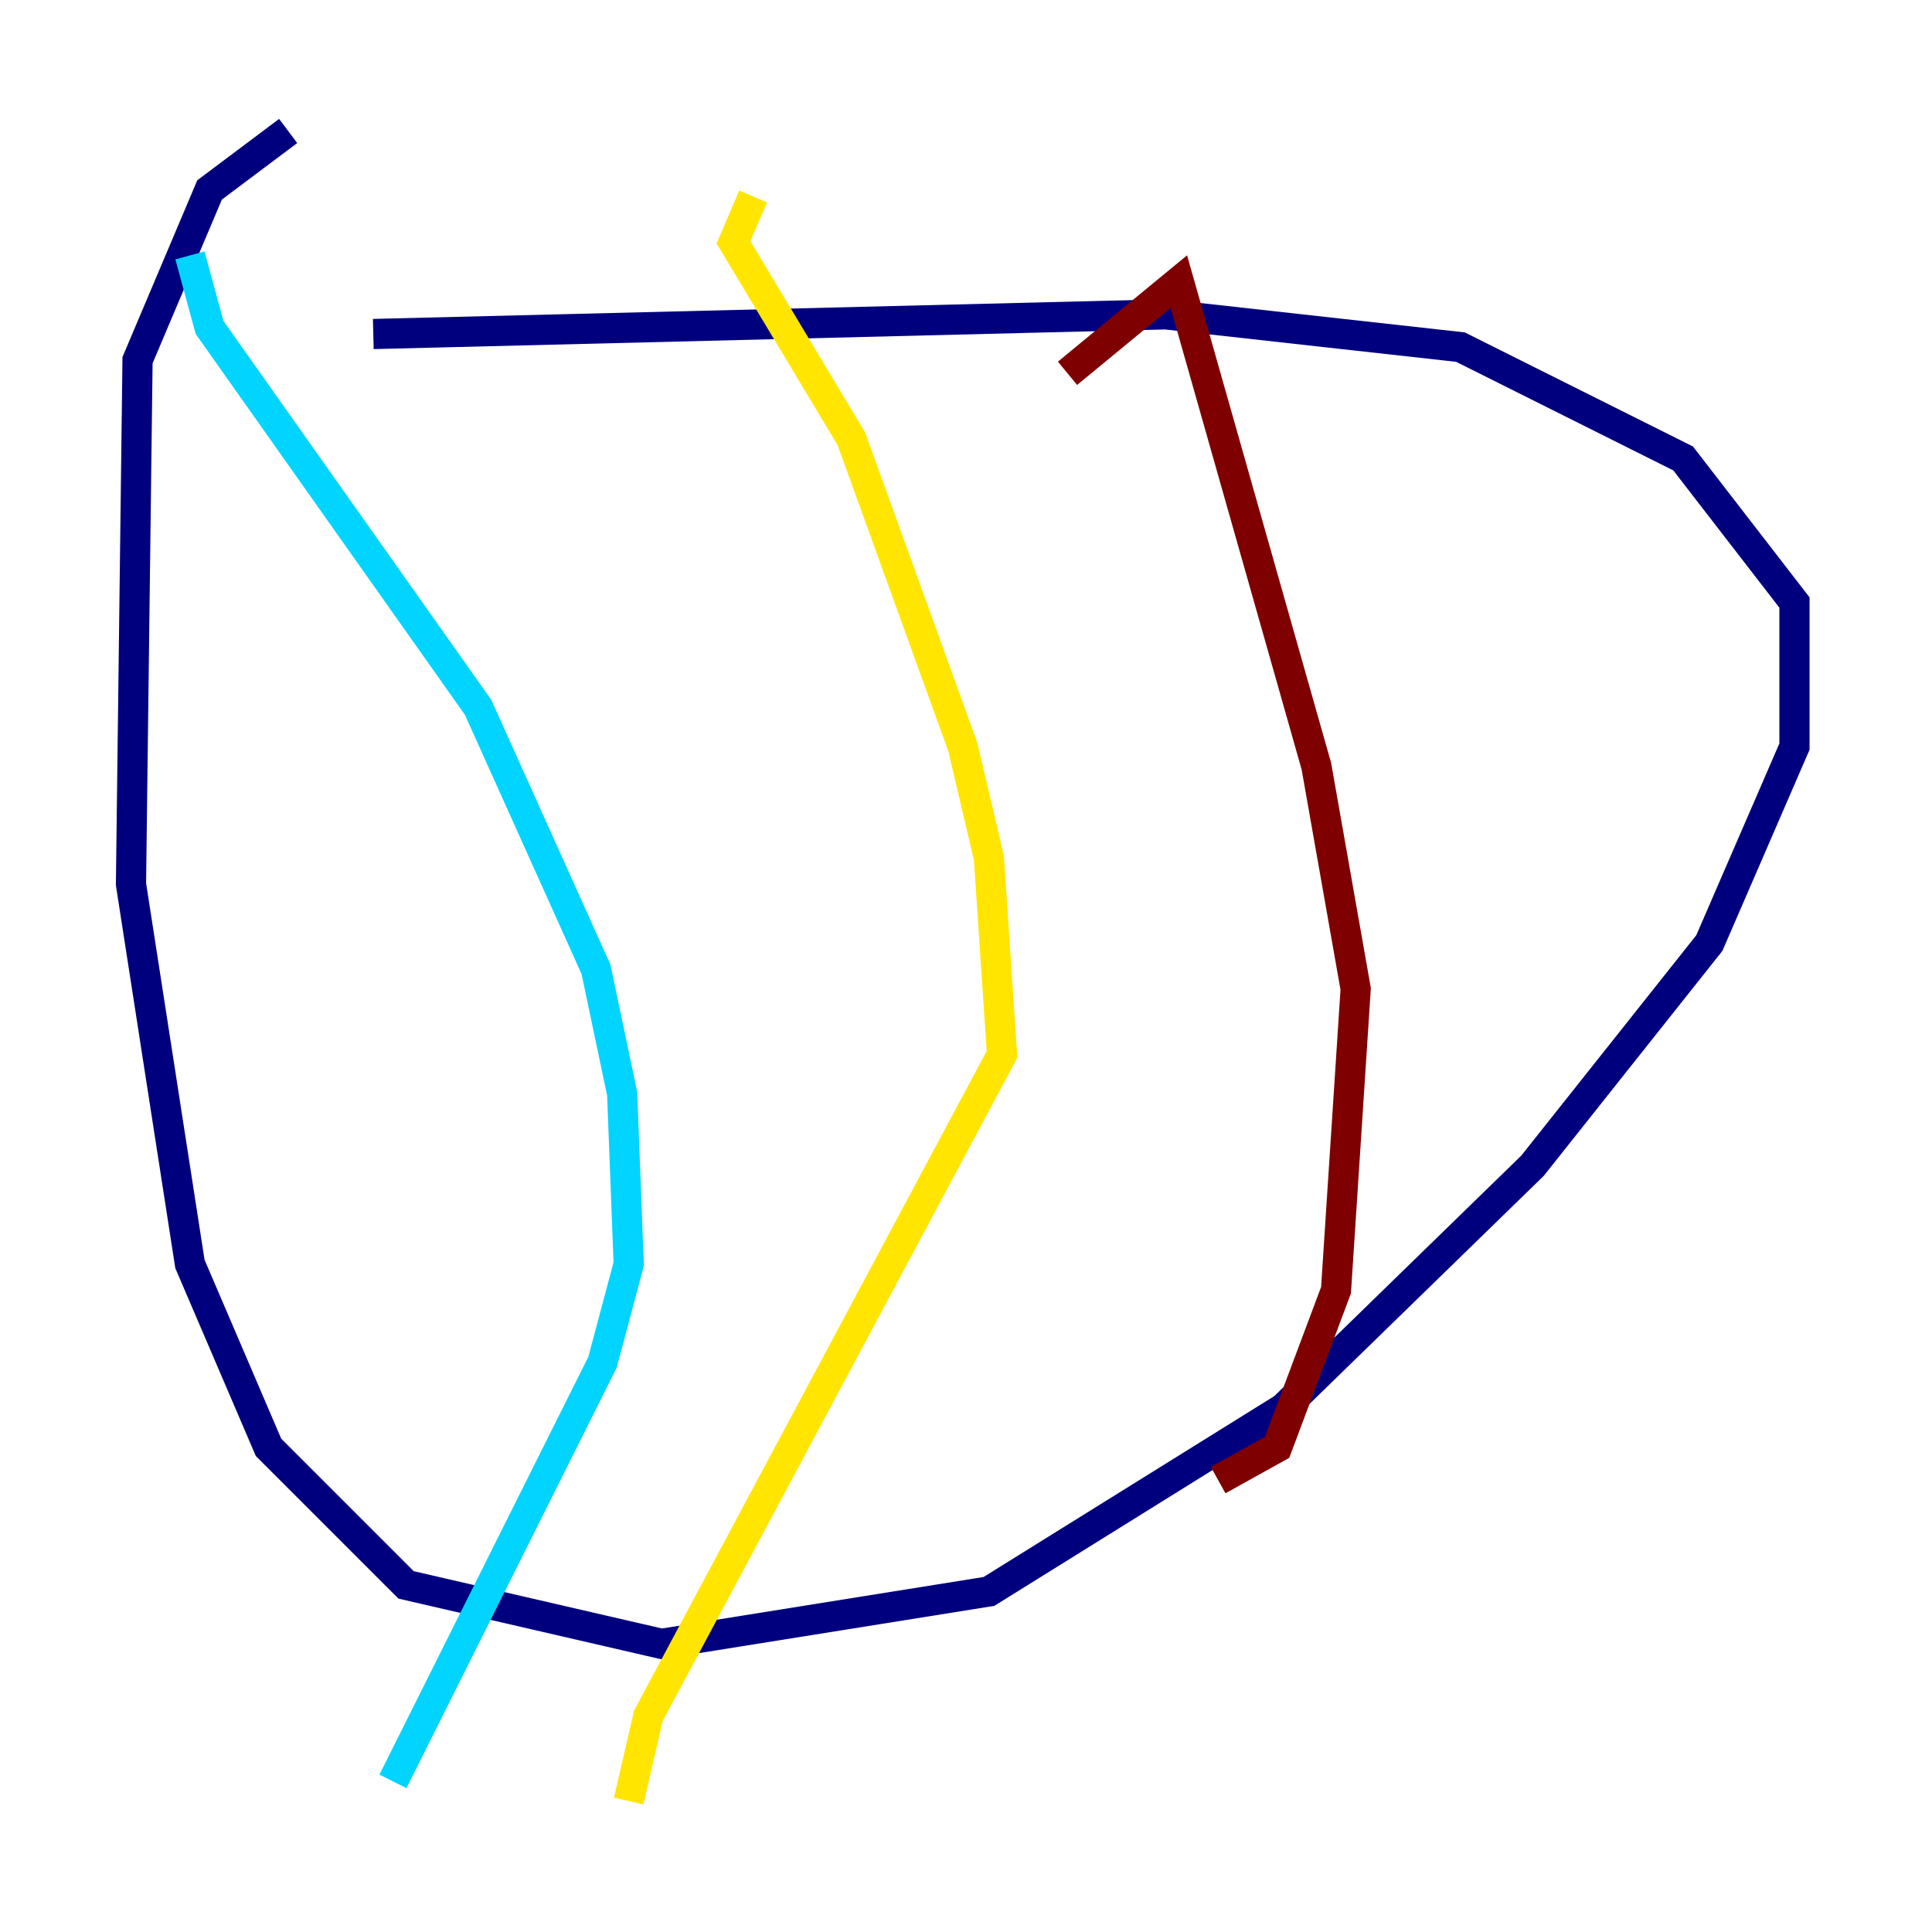 <?xml version="1.0" encoding="utf-8" ?>
<svg baseProfile="tiny" height="128" version="1.2" viewBox="0,0,128,128" width="128" xmlns="http://www.w3.org/2000/svg" xmlns:ev="http://www.w3.org/2001/xml-events" xmlns:xlink="http://www.w3.org/1999/xlink"><defs /><polyline fill="none" points="19.091,8.678 13.885,12.583 9.112,23.864 8.678,58.576 12.583,83.742 17.79,95.891 26.902,105.003 43.824,108.909 65.519,105.437 85.044,93.288 101.532,77.234 113.248,62.481 118.888,49.464 118.888,39.919 111.512,30.373 96.759,22.997 77.234,20.827 24.732,22.129" stroke="#00007f" stroke-width="2" /><polyline fill="none" points="12.583,16.922 13.885,21.695 31.675,46.861 39.485,64.217 41.22,72.461 41.654,83.742 39.919,90.251 26.034,118.02" stroke="#00d4ff" stroke-width="2" /><polyline fill="none" points="49.898,13.017 48.597,16.054 56.407,29.071 63.783,49.464 65.519,56.841 66.386,69.858 42.956,113.681 41.654,119.322" stroke="#ffe500" stroke-width="2" /><polyline fill="none" points="70.725,24.732 78.102,18.658 87.214,50.766 89.817,65.519 88.515,85.478 84.61,95.891 80.705,98.061" stroke="#7f0000" stroke-width="2" /></svg>
